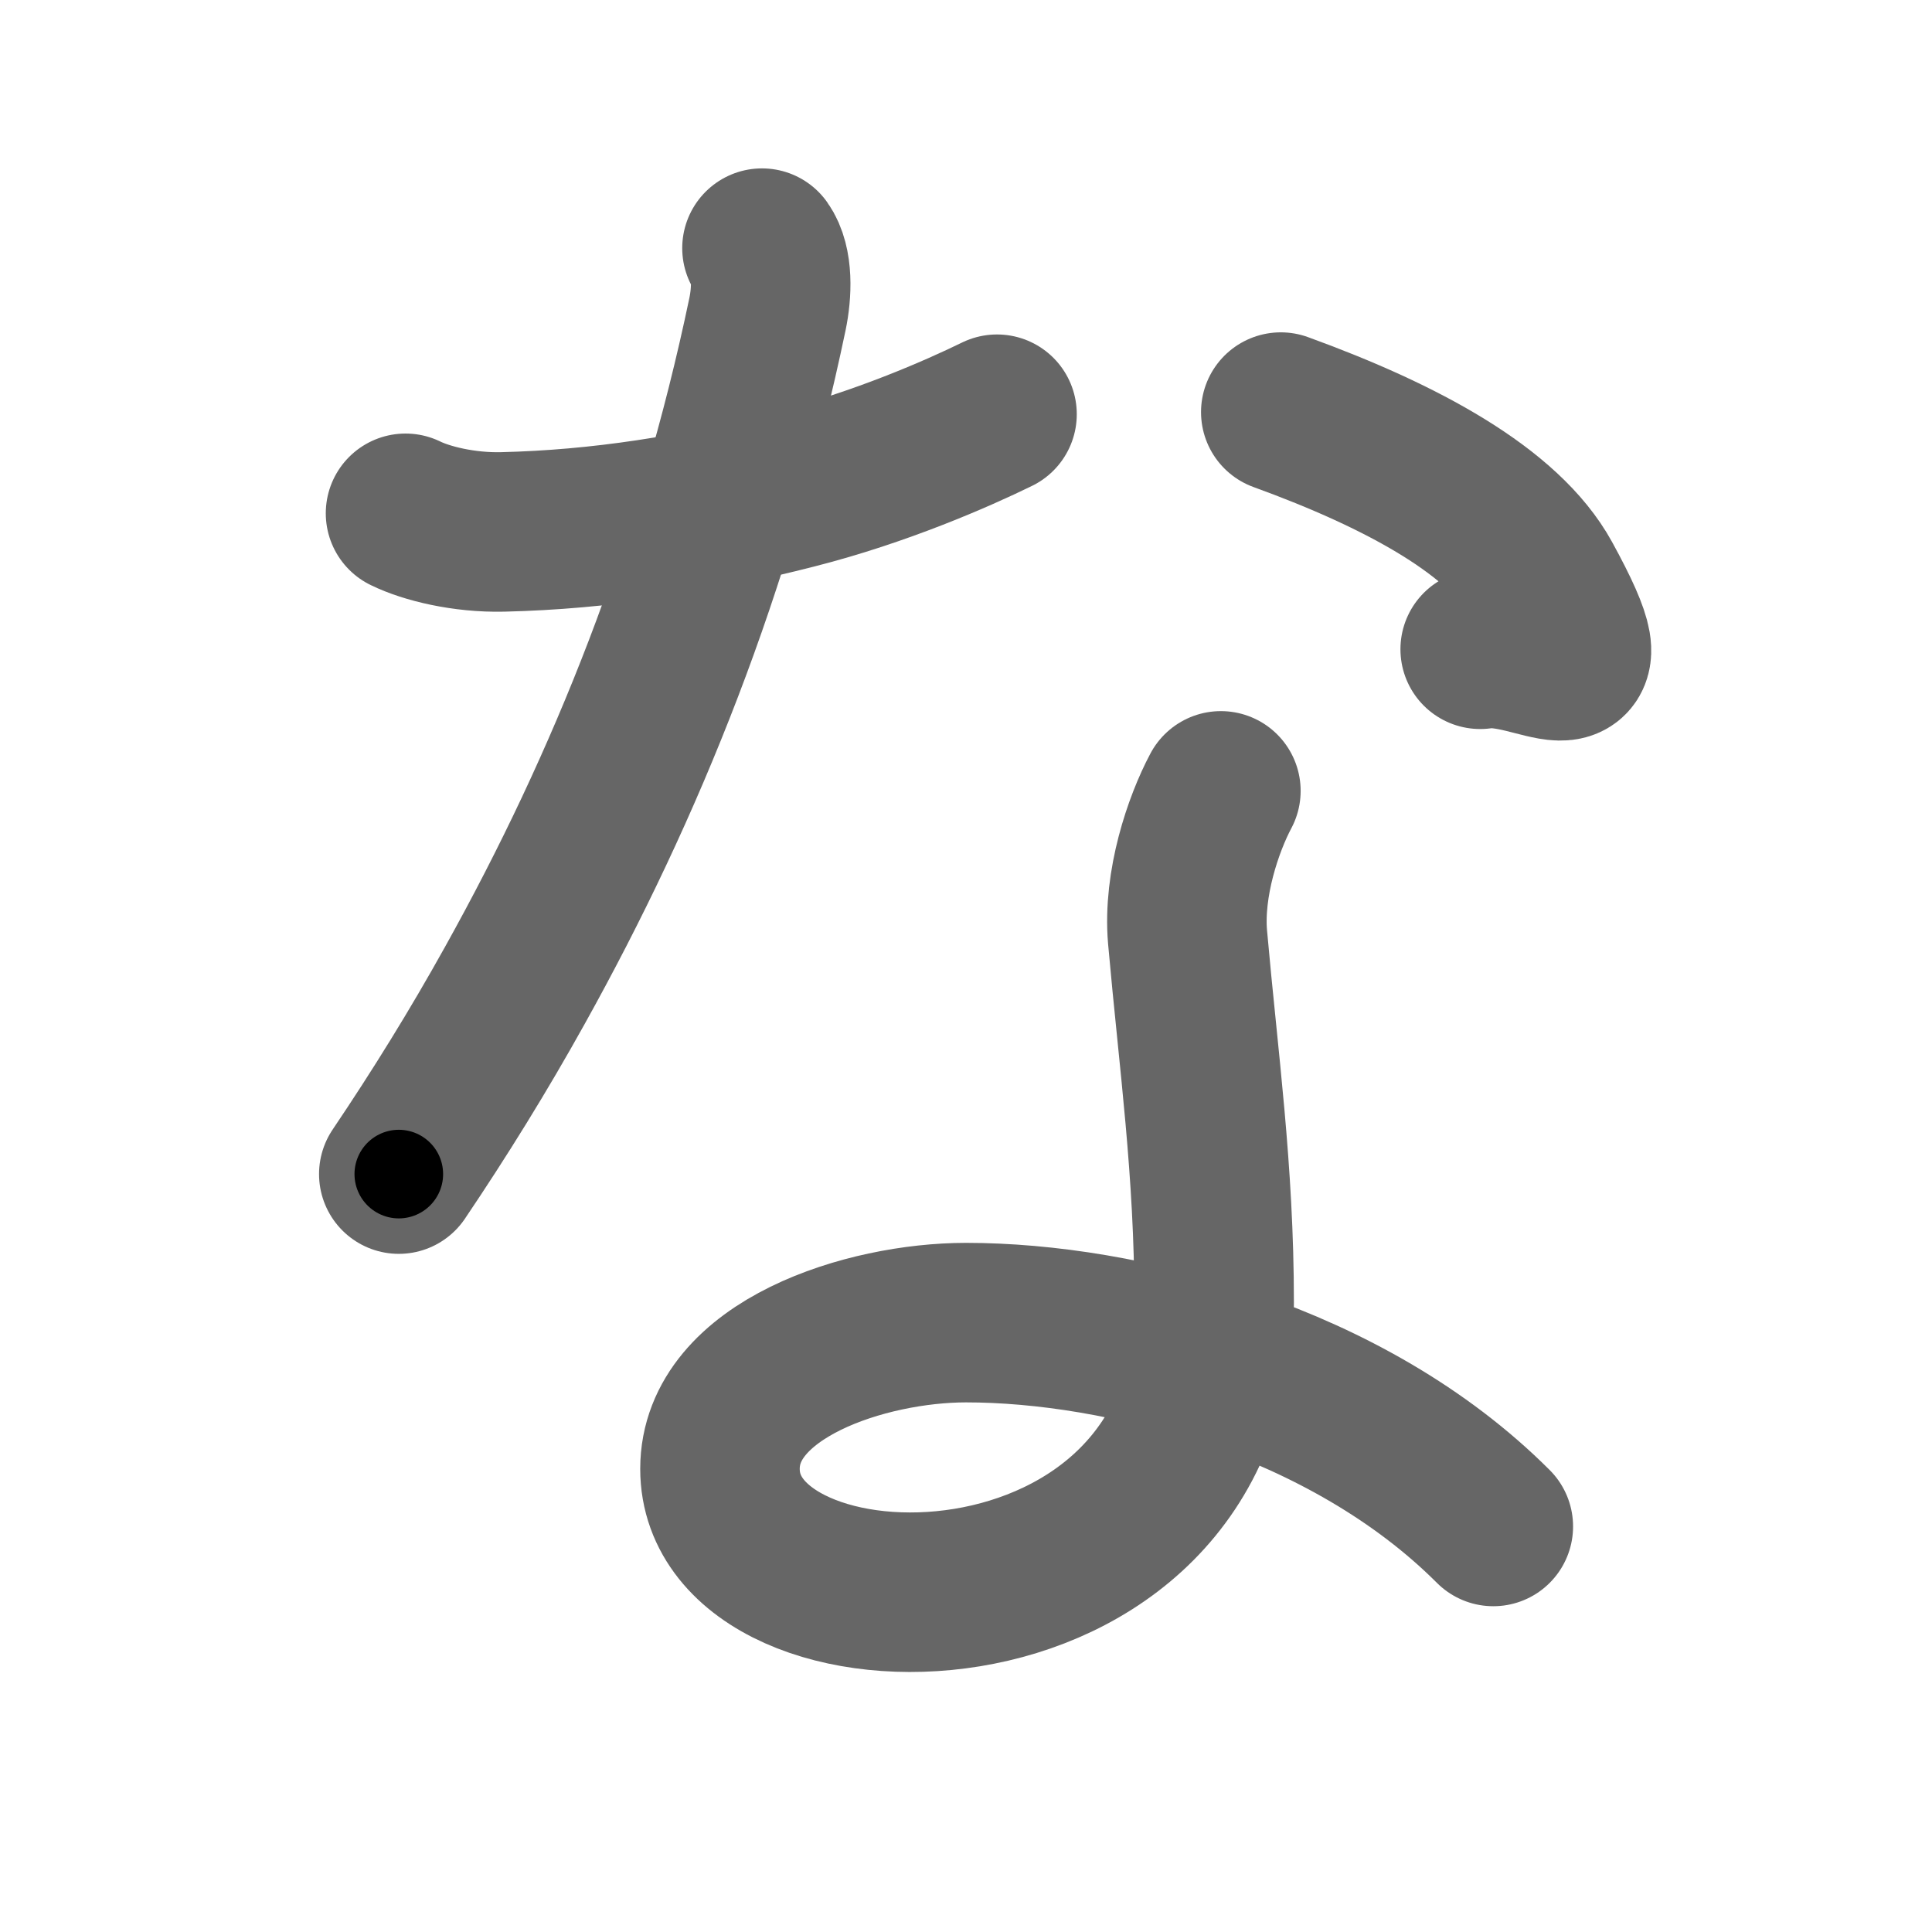<svg xmlns="http://www.w3.org/2000/svg" width="109" height="109" viewBox="0 0 109 109" id="306a"><g fill="none" stroke="#666" stroke-width="9" stroke-linecap="round" stroke-linejoin="round"><g><path d="M22.88,28.96c1.18,0.58,3.3,1.1,5.47,1.05c5.53-0.13,10.9-0.98,16.52-2.42c4.82-1.23,9.13-3.12,11.38-4.22" /><path d="M42.99,14c0.63,0.89,0.56,2.52,0.31,3.72c-2.96,14.16-7.95,26.56-14.25,37.87c-2.05,3.69-4.25,7.24-6.55,10.65" /><path d="M72.26,23.25c6.88,2.5,12.62,5.62,14.75,9.5c4.06,7.41-0.25,3.38-3.5,3.88" /><path d="M68.88,44.62c-1,1.88-2.14,5.24-1.88,8.25c0.62,7,1.5,13.12,1.5,20.62c0,20-27.88,19.75-27.88,9.38c0-5.62,8.25-8.25,13.88-8.25c8.75,0,21.5,3.25,29.75,11.5" /></g></g><g fill="none" stroke="#000" stroke-width="5" stroke-linecap="round" stroke-linejoin="round"><g><path d="M22.88,28.96c1.18,0.58,3.3,1.1,5.47,1.05c5.53-0.13,10.9-0.98,16.52-2.42c4.82-1.23,9.13-3.12,11.38-4.22" stroke-dasharray="34.507" stroke-dashoffset="34.507"><animate attributeName="stroke-dashoffset" values="34.507;34.507;0" dur="0.345s" fill="freeze" begin="0s;306a.click" /></path><path d="M42.99,14c0.63,0.89,0.56,2.52,0.31,3.72c-2.96,14.16-7.95,26.56-14.25,37.87c-2.05,3.69-4.25,7.24-6.55,10.65" stroke-dasharray="56.95" stroke-dashoffset="56.95"><animate attributeName="stroke-dashoffset" values="56.95" fill="freeze" begin="306a.click" /><animate attributeName="stroke-dashoffset" values="56.95;56.95;0" keyTimes="0;0.377;1" dur="0.914s" fill="freeze" begin="0s;306a.click" /></path><path d="M72.26,23.25c6.88,2.5,12.62,5.62,14.75,9.5c4.06,7.41-0.25,3.38-3.5,3.88" stroke-dasharray="27.763" stroke-dashoffset="27.763"><animate attributeName="stroke-dashoffset" values="27.763" fill="freeze" begin="306a.click" /><animate attributeName="stroke-dashoffset" values="27.763;27.763;0" keyTimes="0;0.767;1" dur="1.192s" fill="freeze" begin="0s;306a.click" /></path><path d="M68.88,44.62c-1,1.88-2.14,5.24-1.88,8.25c0.62,7,1.5,13.12,1.5,20.62c0,20-27.88,19.75-27.88,9.38c0-5.62,8.25-8.25,13.88-8.25c8.75,0,21.5,3.25,29.75,11.5" stroke-dasharray="120.328" stroke-dashoffset="120.328"><animate attributeName="stroke-dashoffset" values="120.328" fill="freeze" begin="306a.click" /><animate attributeName="stroke-dashoffset" values="120.328;120.328;0" keyTimes="0;0.568;1" dur="2.097s" fill="freeze" begin="0s;306a.click" /></path></g></g></svg>